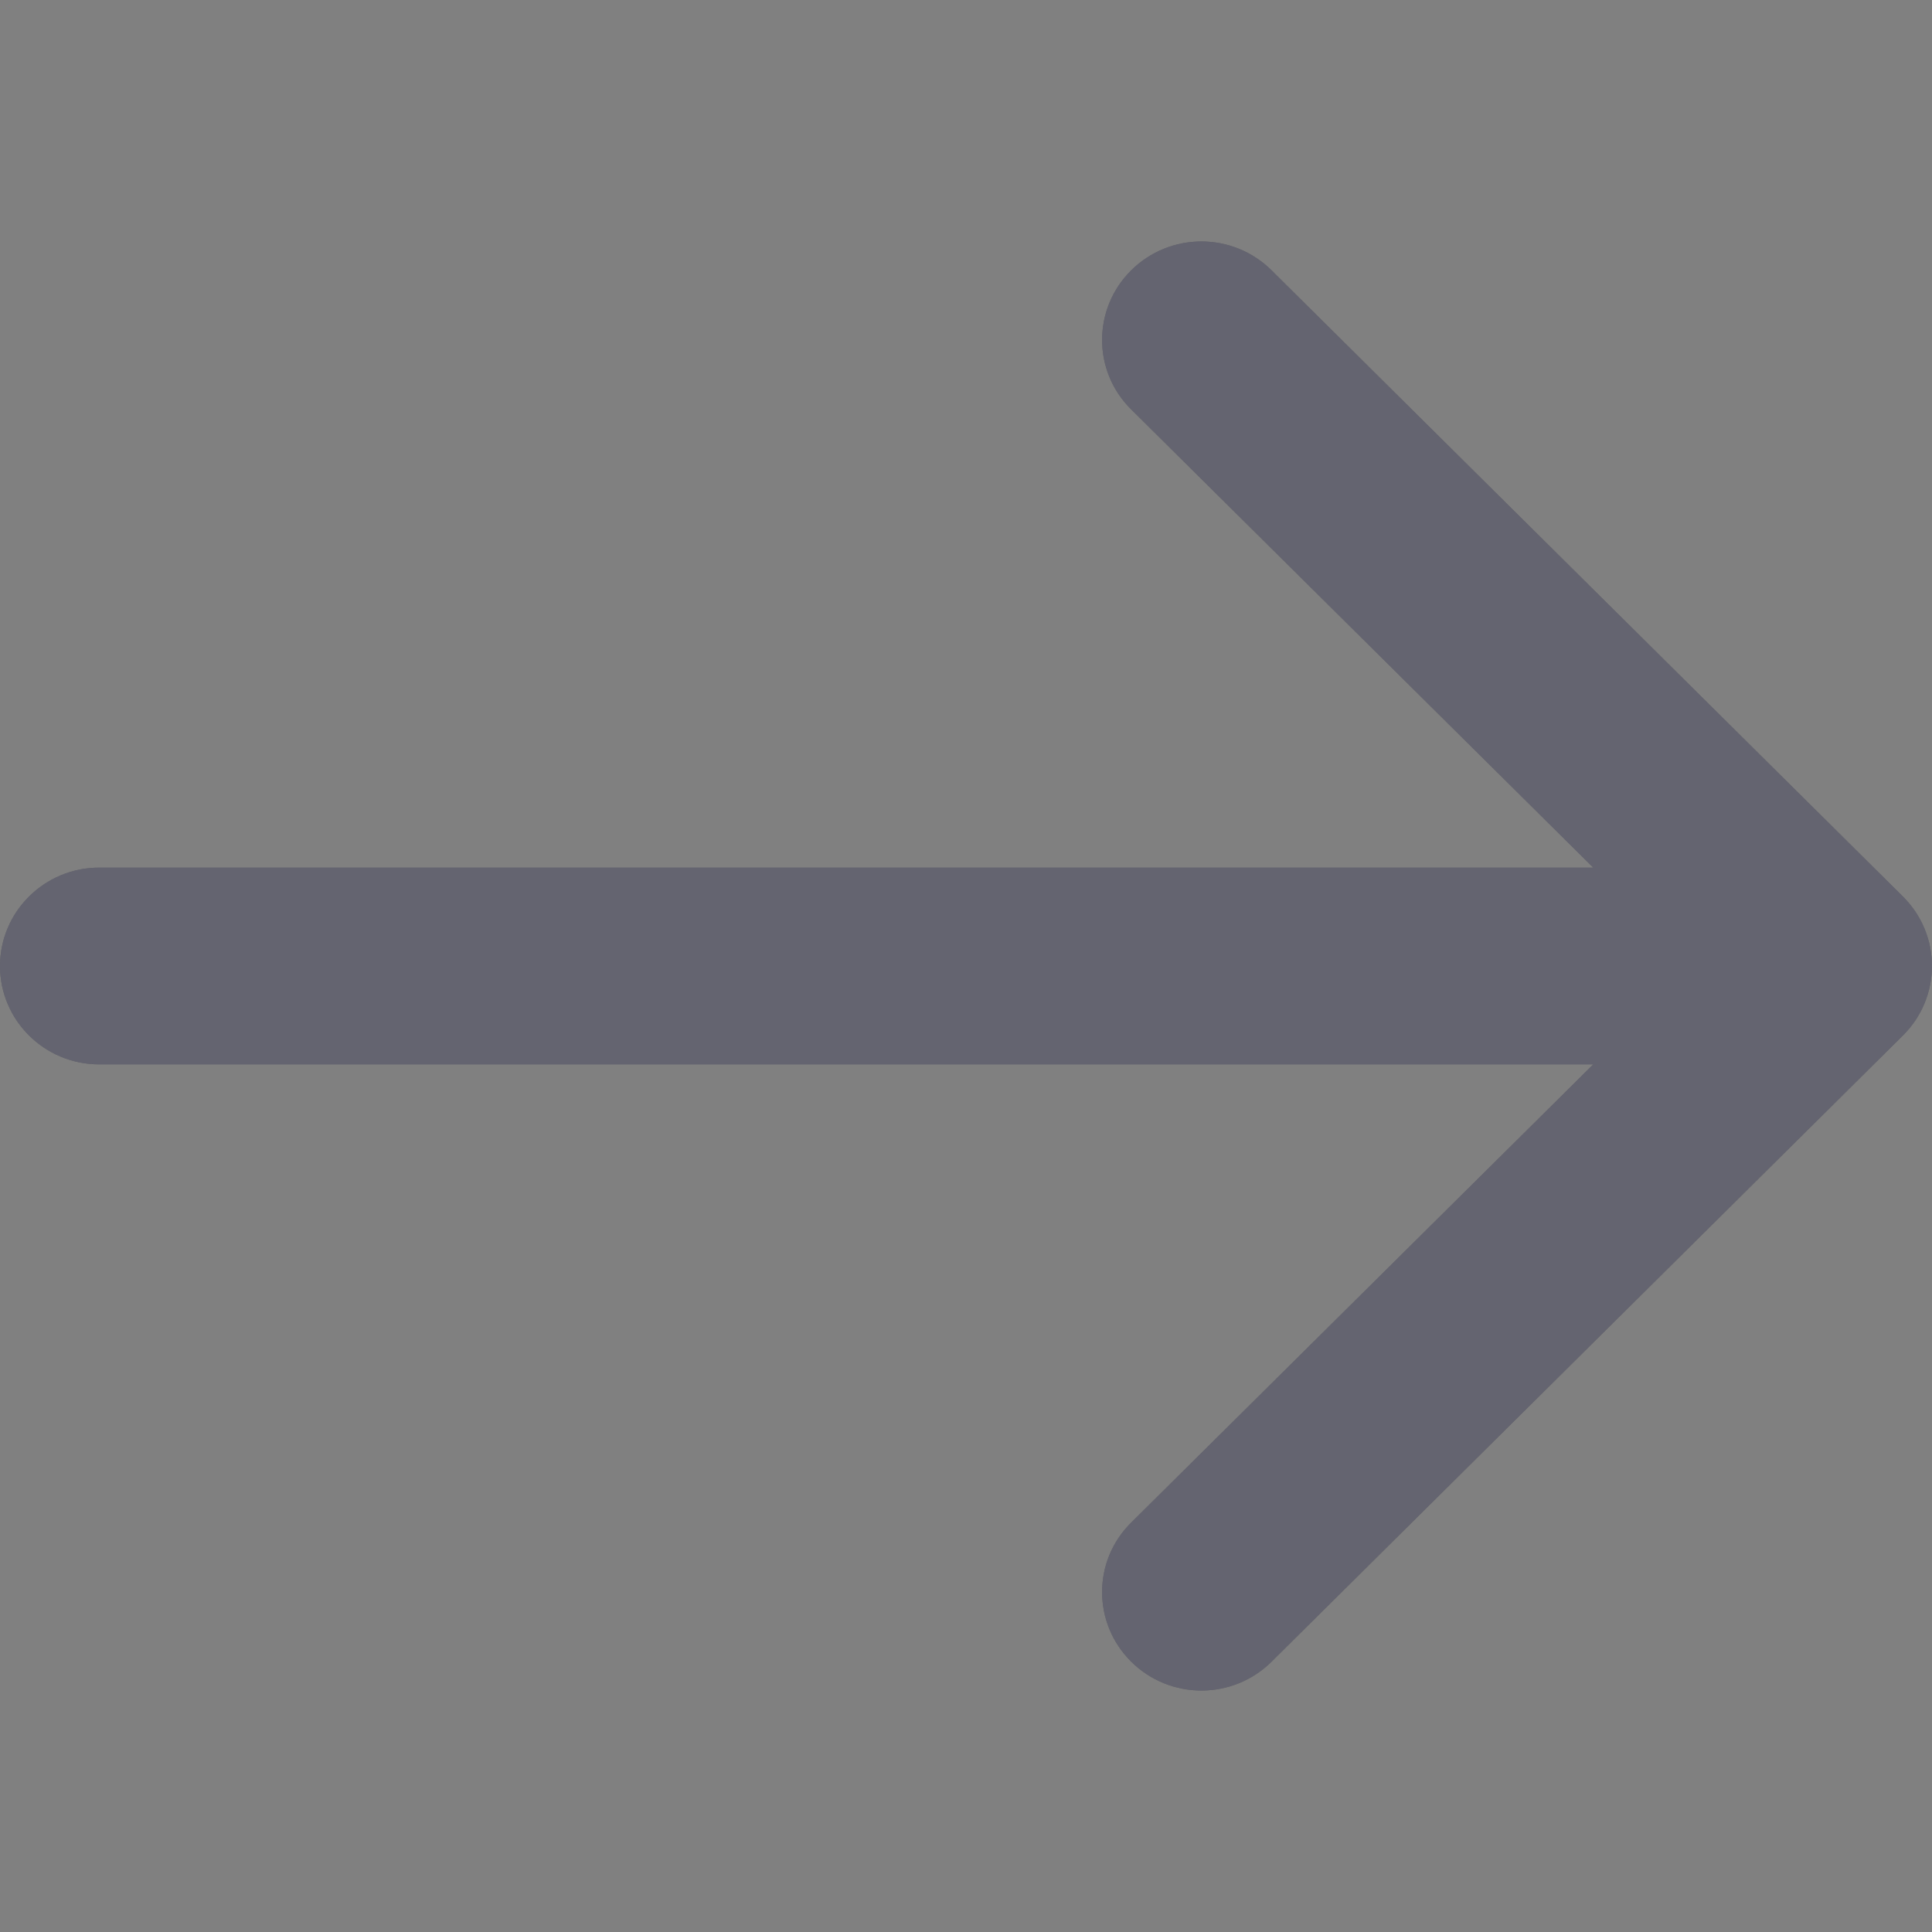 <svg width="12" height="12" viewBox="0 0 12 12" fill="none" xmlns="http://www.w3.org/2000/svg">
<rect x="0" y="0" width="12" height="12" fill="#808080" stroke="none"/>
<g clip-path="url(#clip0_721_2792)">
<path fill-rule="evenodd" clip-rule="evenodd" d="M7.898 1.679L11.819 5.568C12.06 5.807 12.06 6.193 11.819 6.432L7.898 10.321C7.657 10.56 7.267 10.56 7.026 10.321C6.785 10.082 6.785 9.695 7.026 9.457L9.896 6.611L0.616 6.611C0.276 6.611 -4.21395e-06 6.337 -4.21395e-06 6C-4.21395e-06 5.663 0.276 5.389 0.616 5.389H9.896L7.026 2.543C6.785 2.305 6.785 1.918 7.026 1.679C7.267 1.44 7.657 1.44 7.898 1.679Z" fill="#222233"/>
<path fill-rule="evenodd" clip-rule="evenodd" d="M7.898 1.679L11.819 5.568C12.06 5.807 12.06 6.193 11.819 6.432L7.898 10.321C7.657 10.56 7.267 10.56 7.026 10.321C6.785 10.082 6.785 9.695 7.026 9.457L9.896 6.611L0.616 6.611C0.276 6.611 -4.21395e-06 6.337 -4.21395e-06 6C-4.21395e-06 5.663 0.276 5.389 0.616 5.389H9.896L7.026 2.543C6.785 2.305 6.785 1.918 7.026 1.679C7.267 1.44 7.657 1.44 7.898 1.679Z" fill="white" fill-opacity="0.3"/>
</g>
<defs>
<clipPath id="clip0_721_2792">
<rect width="12" height="12" fill="white"/>
</clipPath>
</defs>
</svg>
